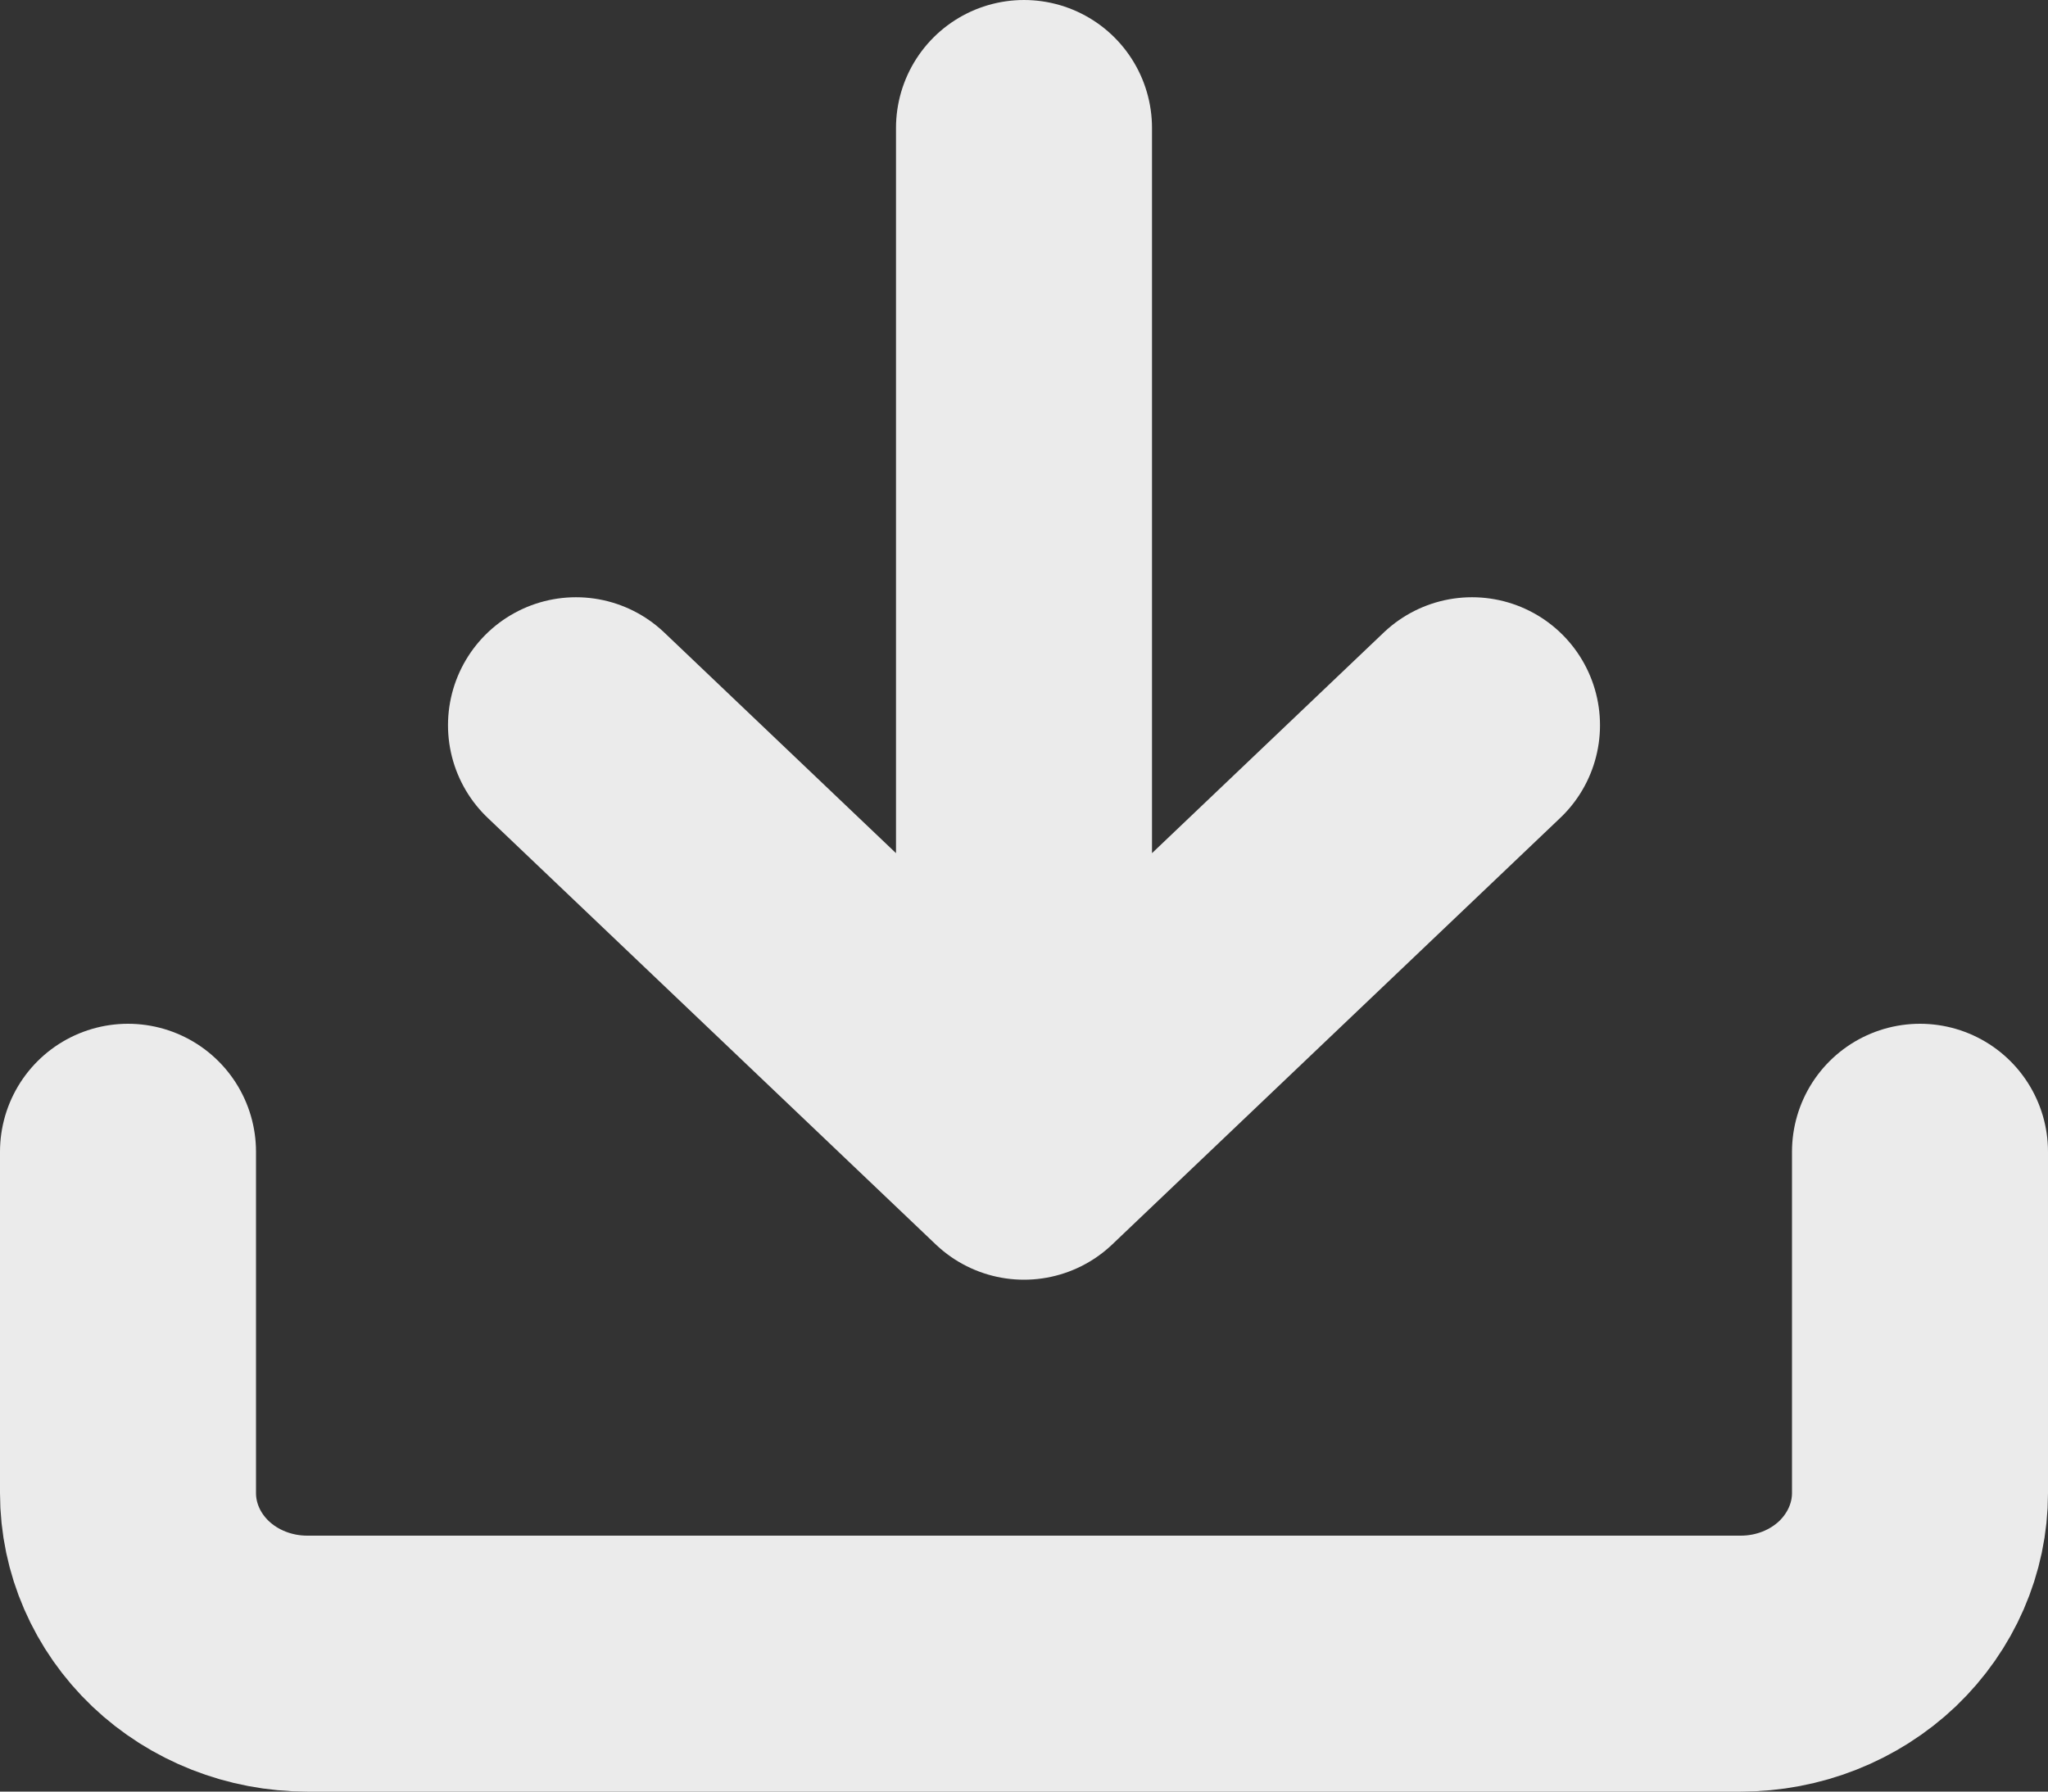 <svg width="16" height="14" viewBox="0 0 16 14" fill="none" xmlns="http://www.w3.org/2000/svg">
<rect x="0" y="0" width="16" height="14" fill="#333333" stroke="none"/>
<path d="M4.5 5.667L8 9M8 9L11.5 5.667M8 9V1M15 9V11.667C15 12.02 14.852 12.359 14.59 12.61C14.327 12.86 13.971 13 13.6 13H2.4C2.029 13 1.673 12.86 1.41 12.61C1.147 12.359 1 12.02 1 11.667V9" stroke="white" stroke-opacity="0.9" stroke-width="2" stroke-linecap="round" stroke-linejoin="round"/>
</svg>
